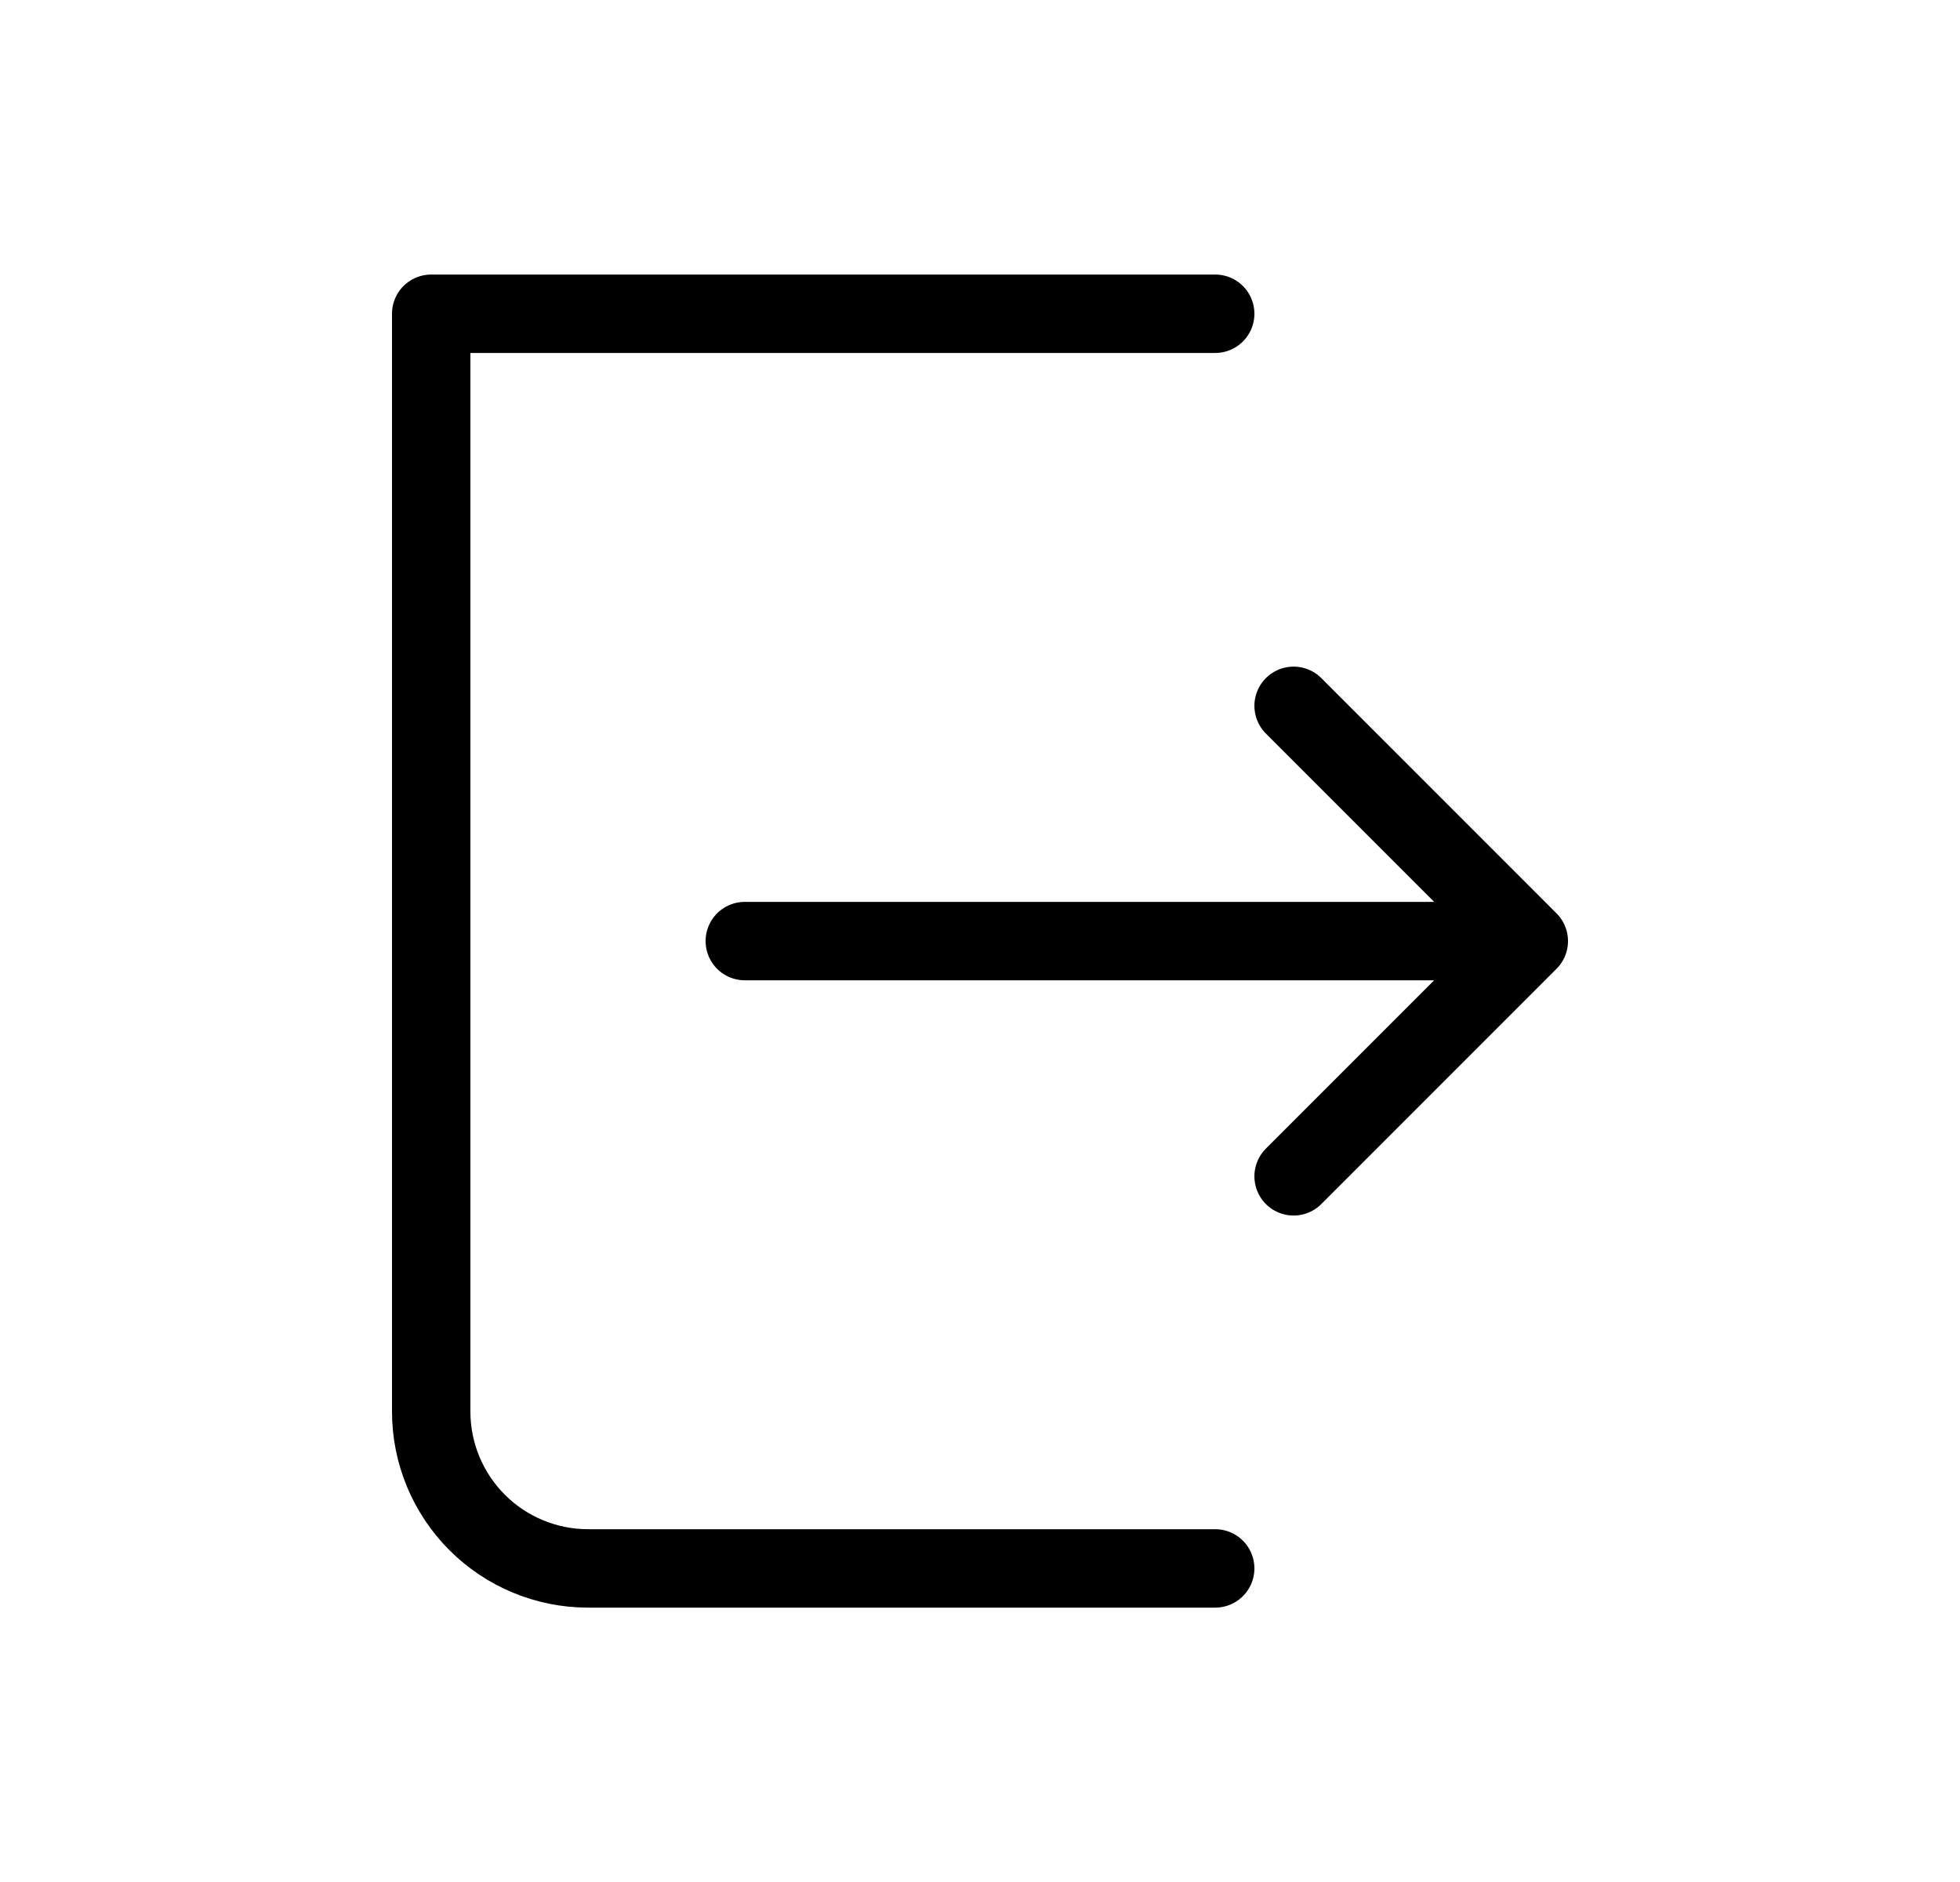 <svg width="25" height="24" viewBox="0 0 25 24" fill="none" xmlns="http://www.w3.org/2000/svg">
<path d="M15.5 4.001H5.5V18.001C5.5 18.531 5.711 19.04 6.086 19.415C6.461 19.79 6.97 20.001 7.5 20.001H15.5M16.5 15.001L19.5 12.001M19.5 12.001L16.5 9.001M19.5 12.001H9.5" stroke="black" stroke-linecap="round" stroke-linejoin="round"/>
</svg>
